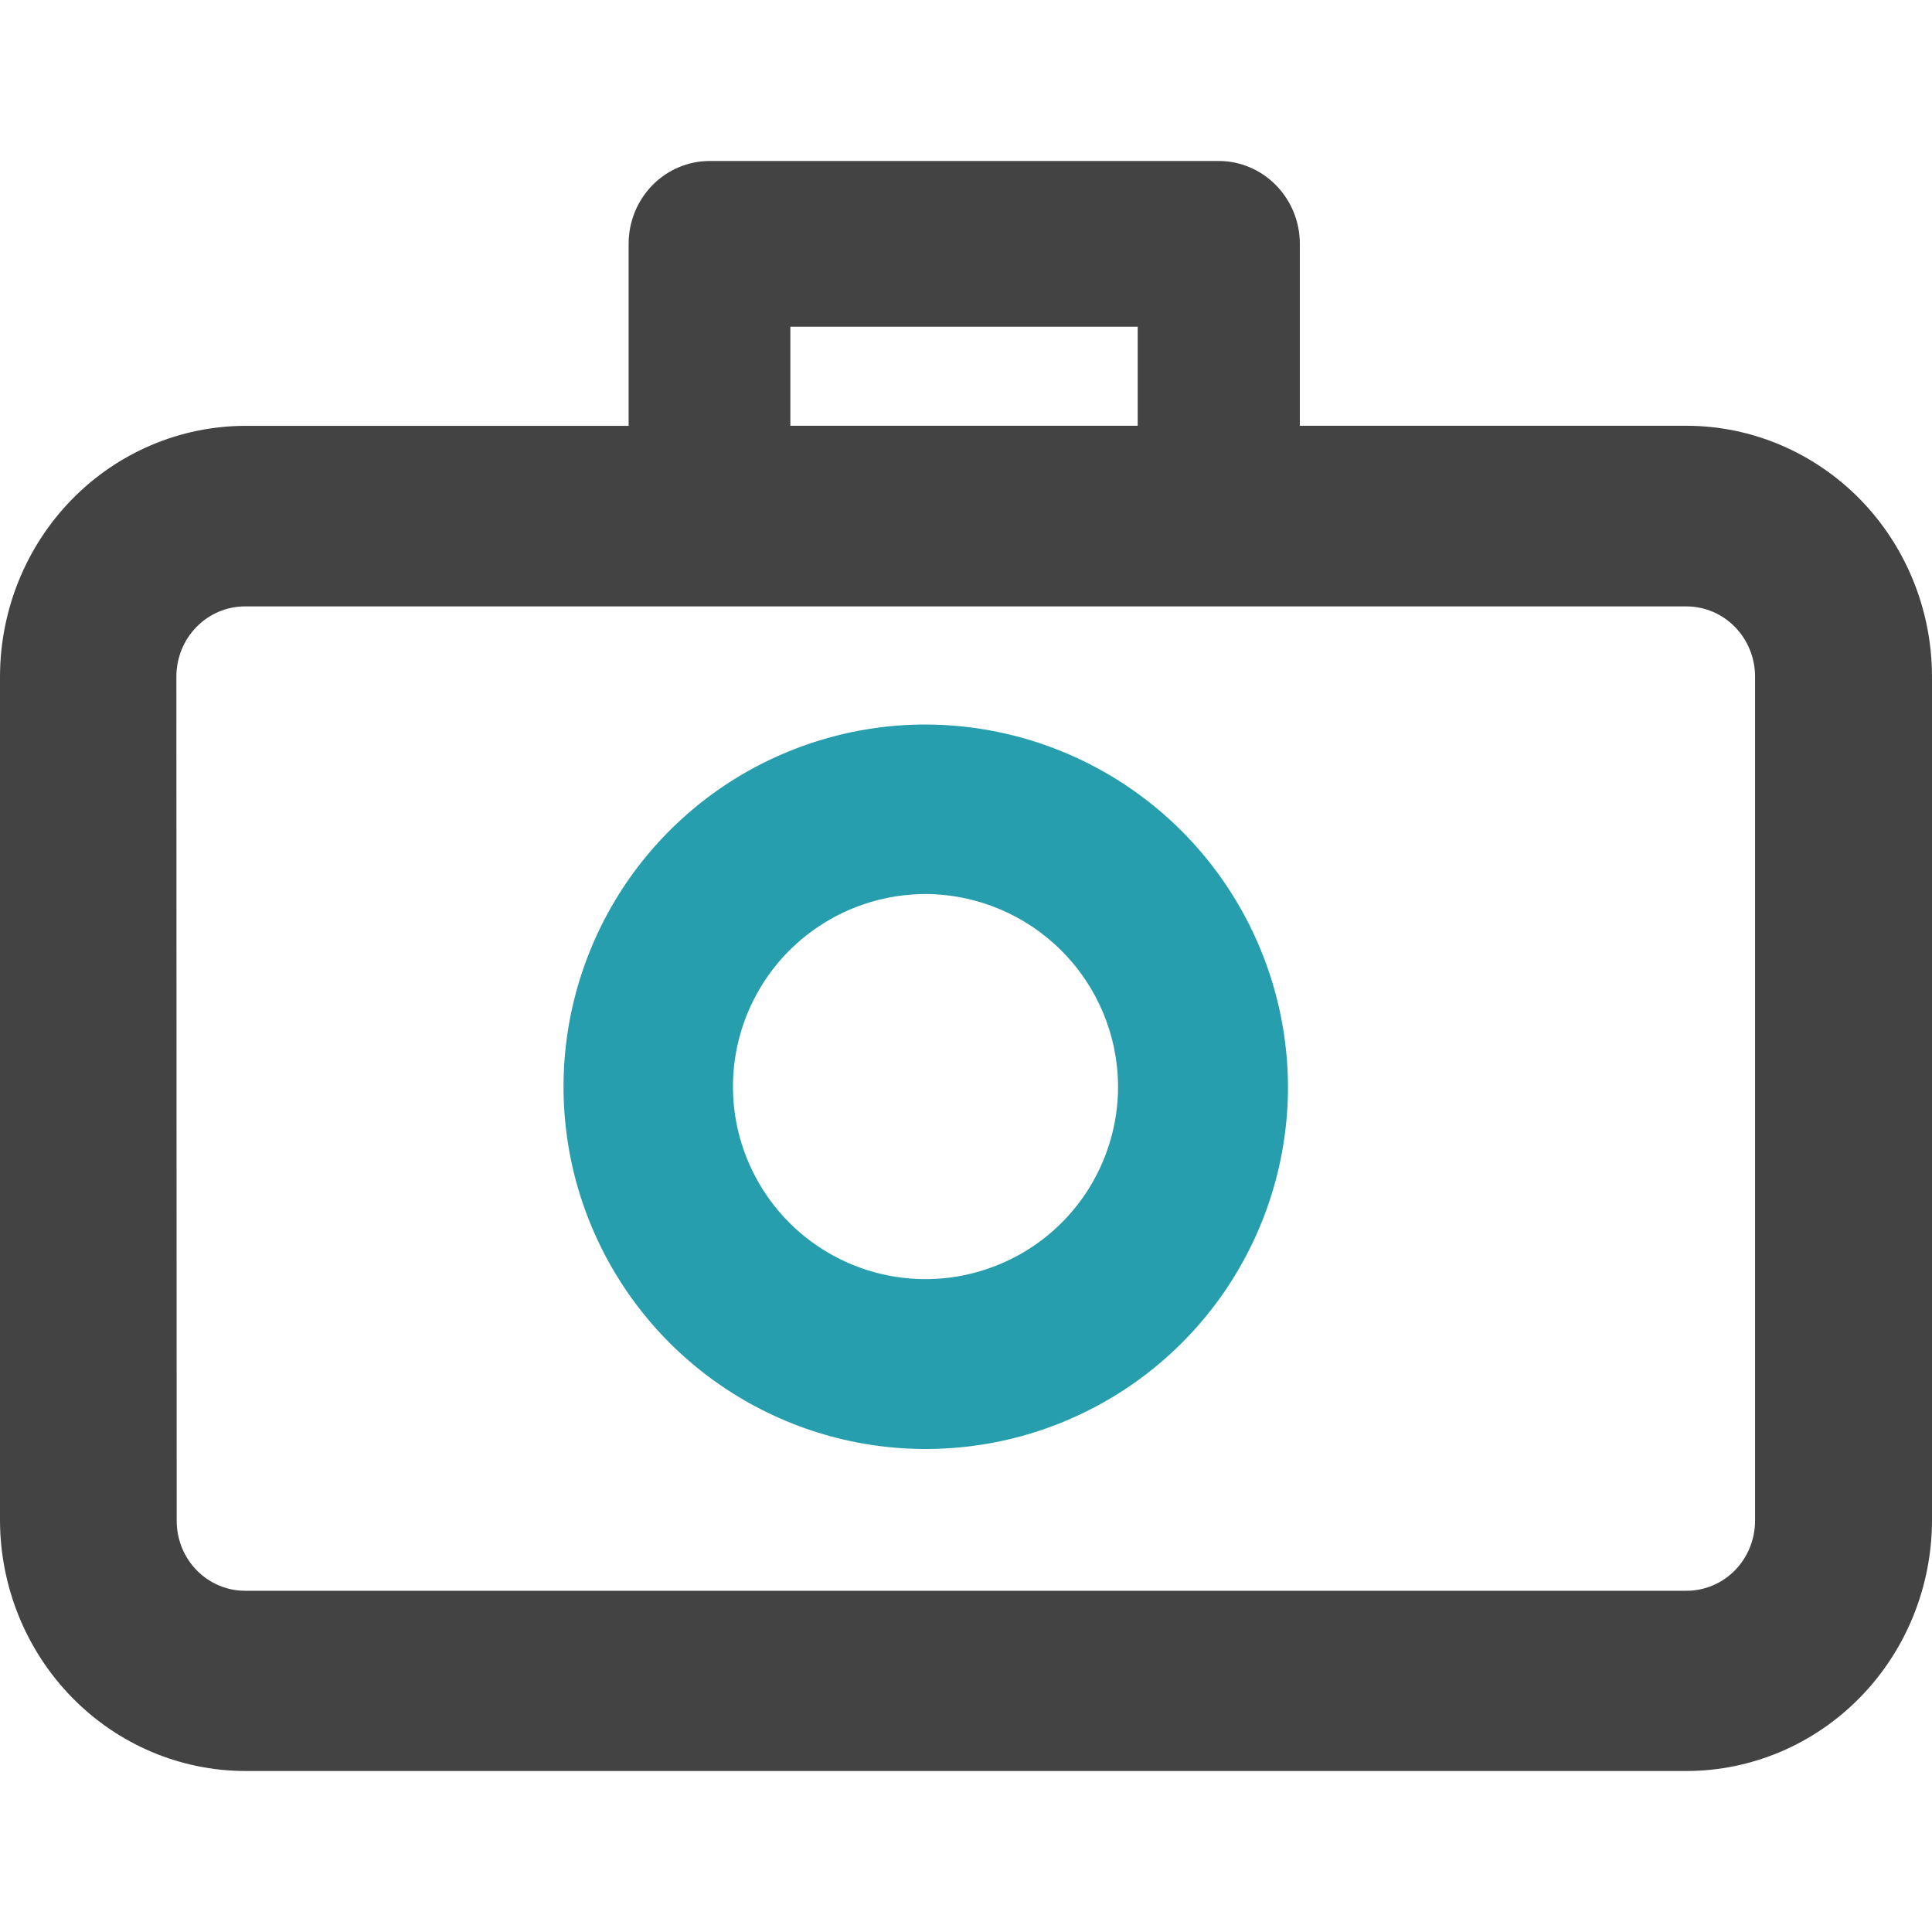 <svg width="24" height="24" viewBox="0 0 24 24" fill="none" xmlns="http://www.w3.org/2000/svg">
<g clip-path="url(#clip0_1632_10203)">
<path d="M20.956 5.289H16.147V3.029C16.147 2.756 16.041 2.495 15.852 2.302C15.663 2.109 15.408 2 15.141 2H8.815C8.548 2 8.292 2.109 8.103 2.302C7.915 2.495 7.809 2.756 7.809 3.029V5.29H3.042C2.236 5.293 1.463 5.621 0.893 6.204C0.323 6.787 0.002 7.577 0 8.401V18.894C0.004 19.718 0.326 20.506 0.896 21.088C1.466 21.67 2.238 21.998 3.043 22H20.956C21.762 21.998 22.536 21.669 23.106 21.086C23.677 20.503 23.998 19.713 24 18.888V8.4C23.998 7.576 23.677 6.785 23.106 6.202C22.535 5.62 21.762 5.291 20.956 5.289ZM14.137 5.289H9.818V4.058H14.133V5.29M2.191 8.401C2.192 8.171 2.282 7.951 2.44 7.789C2.599 7.626 2.815 7.534 3.039 7.533H20.952C21.177 7.534 21.393 7.625 21.552 7.788C21.711 7.951 21.801 8.171 21.802 8.401V18.893C21.801 19.123 21.712 19.344 21.552 19.507C21.393 19.669 21.177 19.761 20.952 19.761H3.043C2.818 19.761 2.603 19.669 2.444 19.507C2.285 19.345 2.195 19.124 2.195 18.894L2.191 8.401Z" fill="#434344"/>
<path d="M11.498 9C10.608 9 9.738 9.265 8.998 9.759C8.259 10.254 7.682 10.957 7.342 11.78C7.002 12.602 6.913 13.507 7.087 14.38C7.261 15.252 7.69 16.054 8.319 16.683C8.949 17.312 9.75 17.74 10.623 17.914C11.496 18.087 12.401 17.998 13.223 17.657C14.045 17.316 14.748 16.739 15.242 15.999C15.736 15.259 16 14.389 16 13.499C15.996 12.307 15.52 11.164 14.677 10.321C13.833 9.478 12.691 9.003 11.498 9ZM13.889 13.498C13.889 13.971 13.748 14.433 13.486 14.827C13.223 15.22 12.85 15.527 12.412 15.707C11.976 15.889 11.495 15.936 11.031 15.844C10.567 15.752 10.141 15.524 9.806 15.19C9.472 14.855 9.244 14.429 9.151 13.965C9.059 13.501 9.106 13.021 9.287 12.584C9.468 12.146 9.774 11.773 10.168 11.51C10.561 11.247 11.023 11.107 11.496 11.106C12.13 11.108 12.737 11.361 13.185 11.809C13.634 12.257 13.887 12.864 13.889 13.498Z" fill="#279EAE"/>
</g>
<defs>
<clipPath id="clip0_1632_10203">
<rect width="24" height="24" fill="white"/>
</clipPath>
</defs>
</svg>

